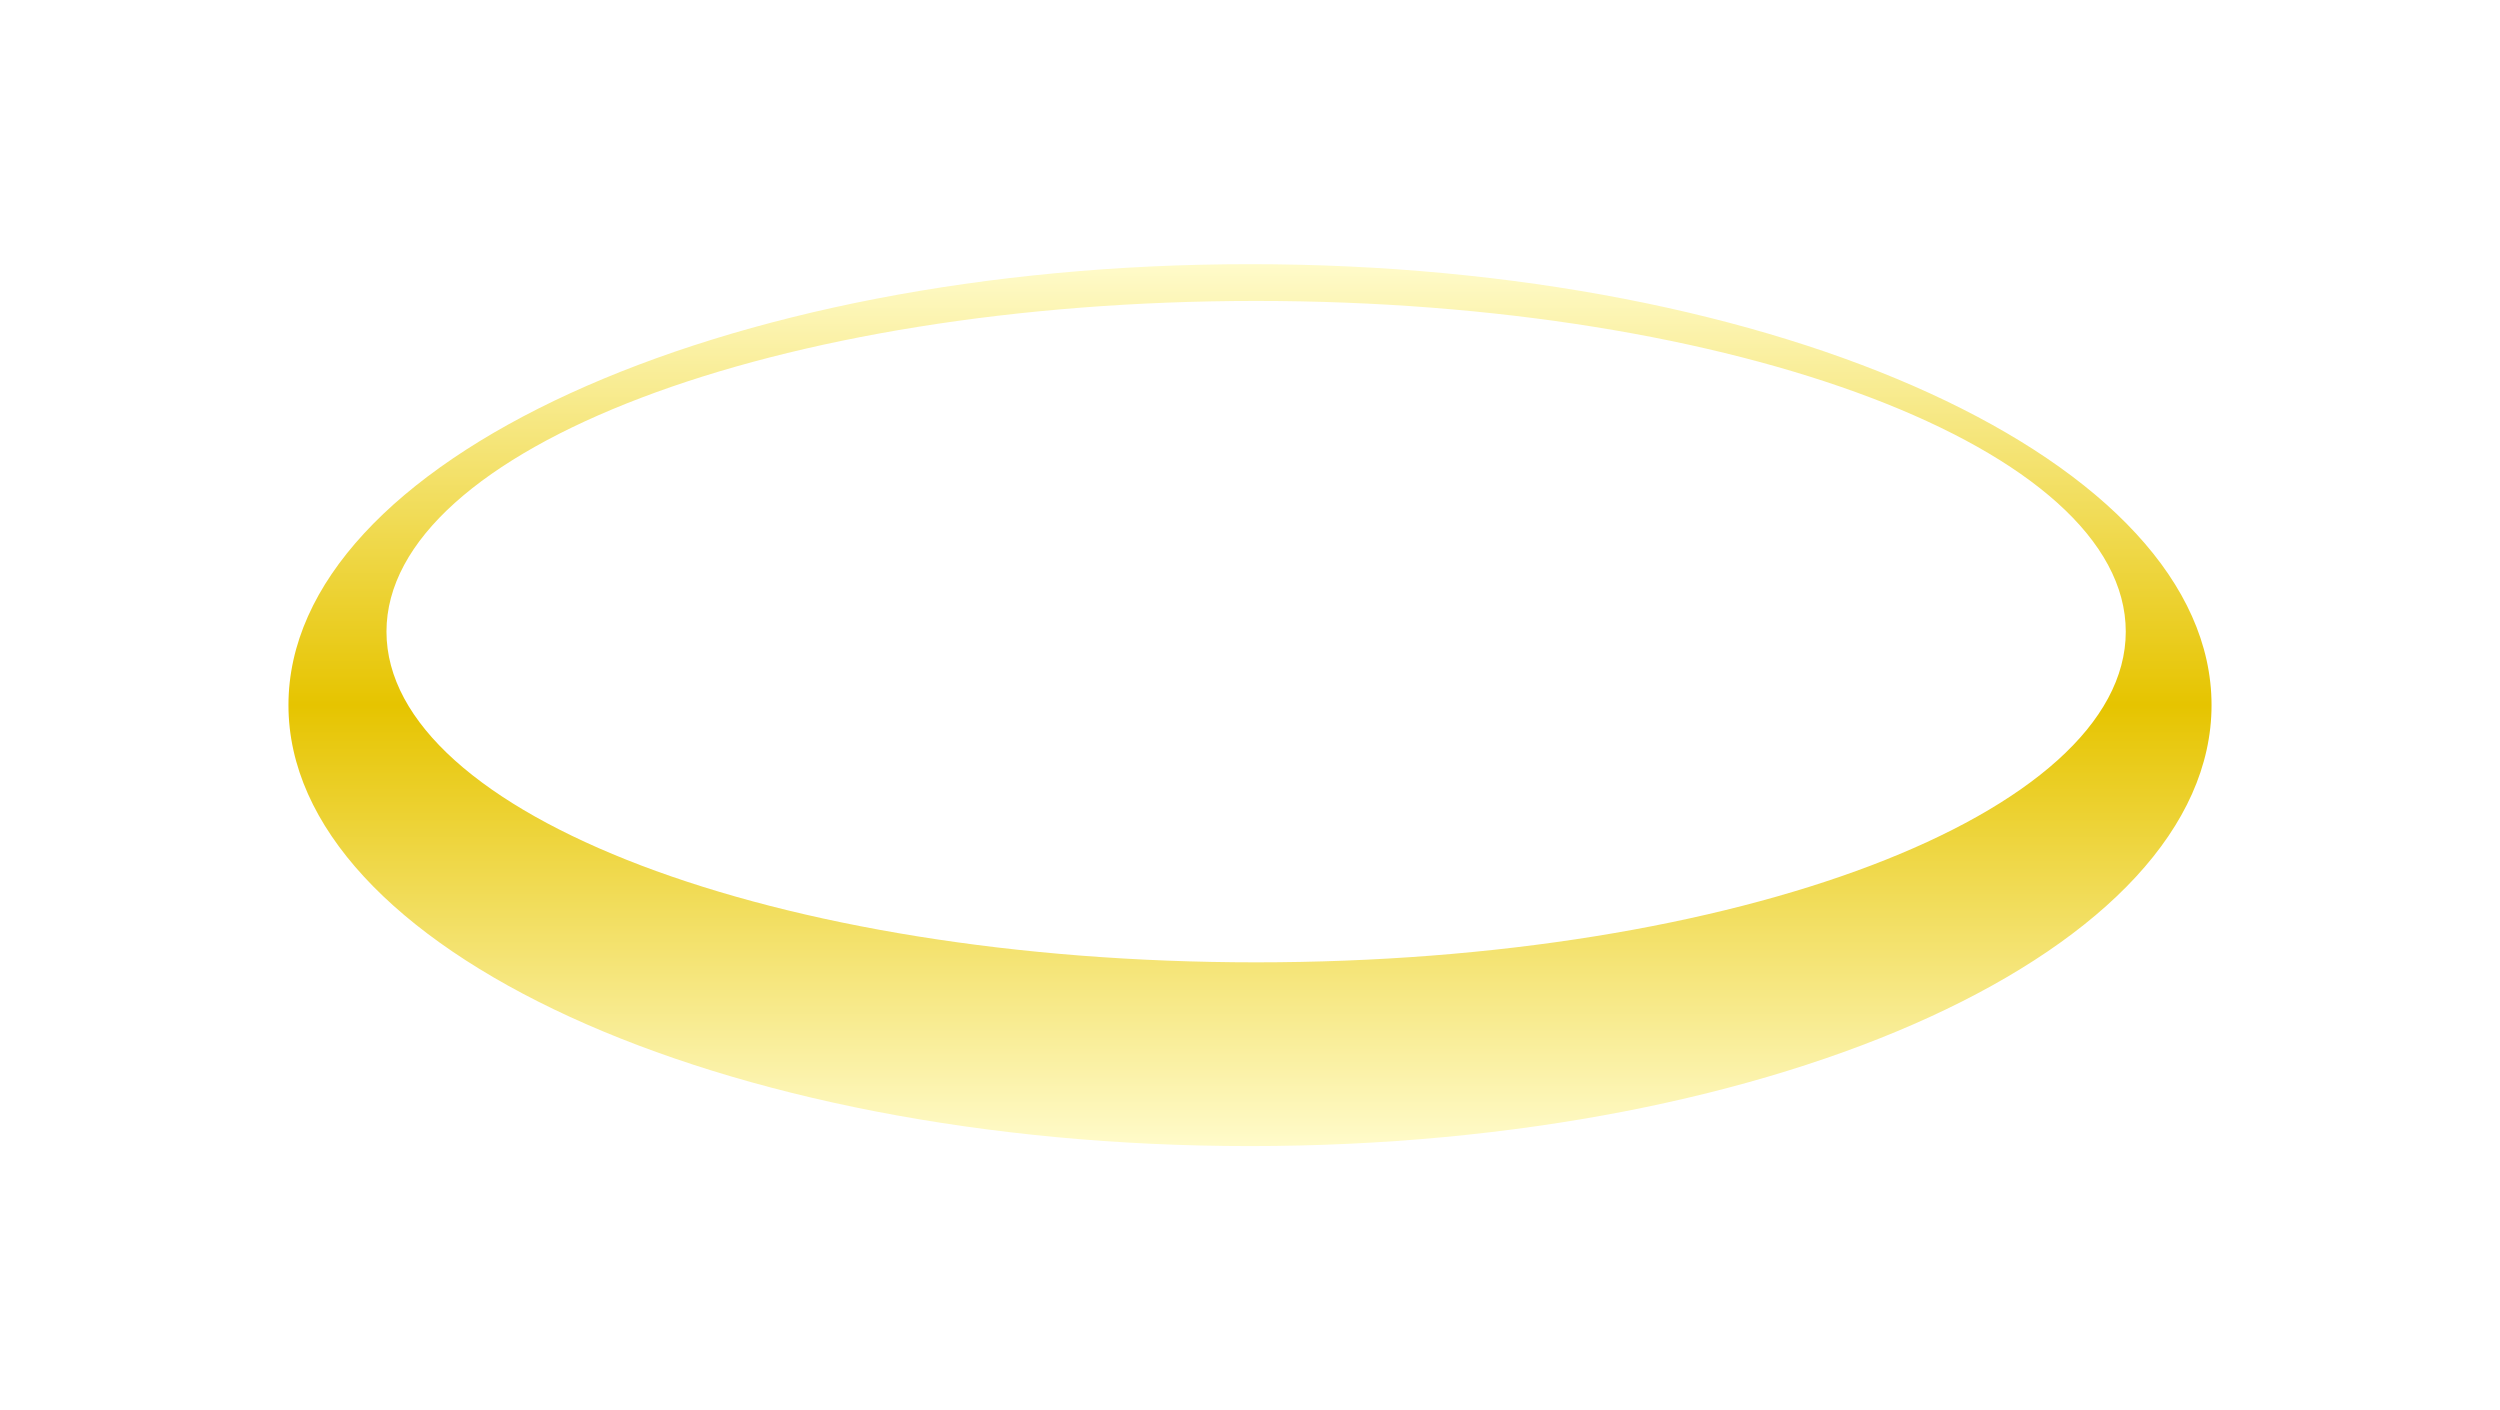 <svg width="78" height="44" viewBox="0 0 78 44" fill="none" xmlns="http://www.w3.org/2000/svg">
<g filter="url(#filter0_d_298_4436)">
<path d="M39 8.242C55.568 8.242 69 14.402 69 22C69 29.598 55.568 35.758 39 35.758C22.431 35.758 9 29.598 9 22C9 14.402 22.432 8.242 39 8.242ZM39.19 9.389C24.205 9.389 12.058 14.008 12.058 19.707C12.058 25.406 24.205 30.025 39.19 30.025C54.176 30.025 66.324 25.406 66.324 19.707C66.324 14.008 54.176 9.389 39.19 9.389Z" fill="url(#paint0_linear_298_4436)"/>
</g>
<defs>
<filter id="filter0_d_298_4436" x="0.8" y="0.042" width="76.4" height="43.916" filterUnits="userSpaceOnUse" color-interpolation-filters="sRGB">
<feFlood flood-opacity="0" result="BackgroundImageFix"/>
<feColorMatrix in="SourceAlpha" type="matrix" values="0 0 0 0 0 0 0 0 0 0 0 0 0 0 0 0 0 0 127 0" result="hardAlpha"/>
<feOffset/>
<feGaussianBlur stdDeviation="4.1"/>
<feComposite in2="hardAlpha" operator="out"/>
<feColorMatrix type="matrix" values="0 0 0 0 1 0 0 0 0 0.921 0 0 0 0 0.471 0 0 0 1 0"/>
<feBlend mode="normal" in2="BackgroundImageFix" result="effect1_dropShadow_298_4436"/>
<feBlend mode="normal" in="SourceGraphic" in2="effect1_dropShadow_298_4436" result="shape"/>
</filter>
<linearGradient id="paint0_linear_298_4436" x1="39" y1="8.242" x2="39" y2="35.758" gradientUnits="userSpaceOnUse">
<stop stop-color="#FFFBCA"/>
<stop offset="0.5" stop-color="#E6C400"/>
<stop offset="1" stop-color="#FFFBCA"/>
</linearGradient>
</defs>
</svg>
